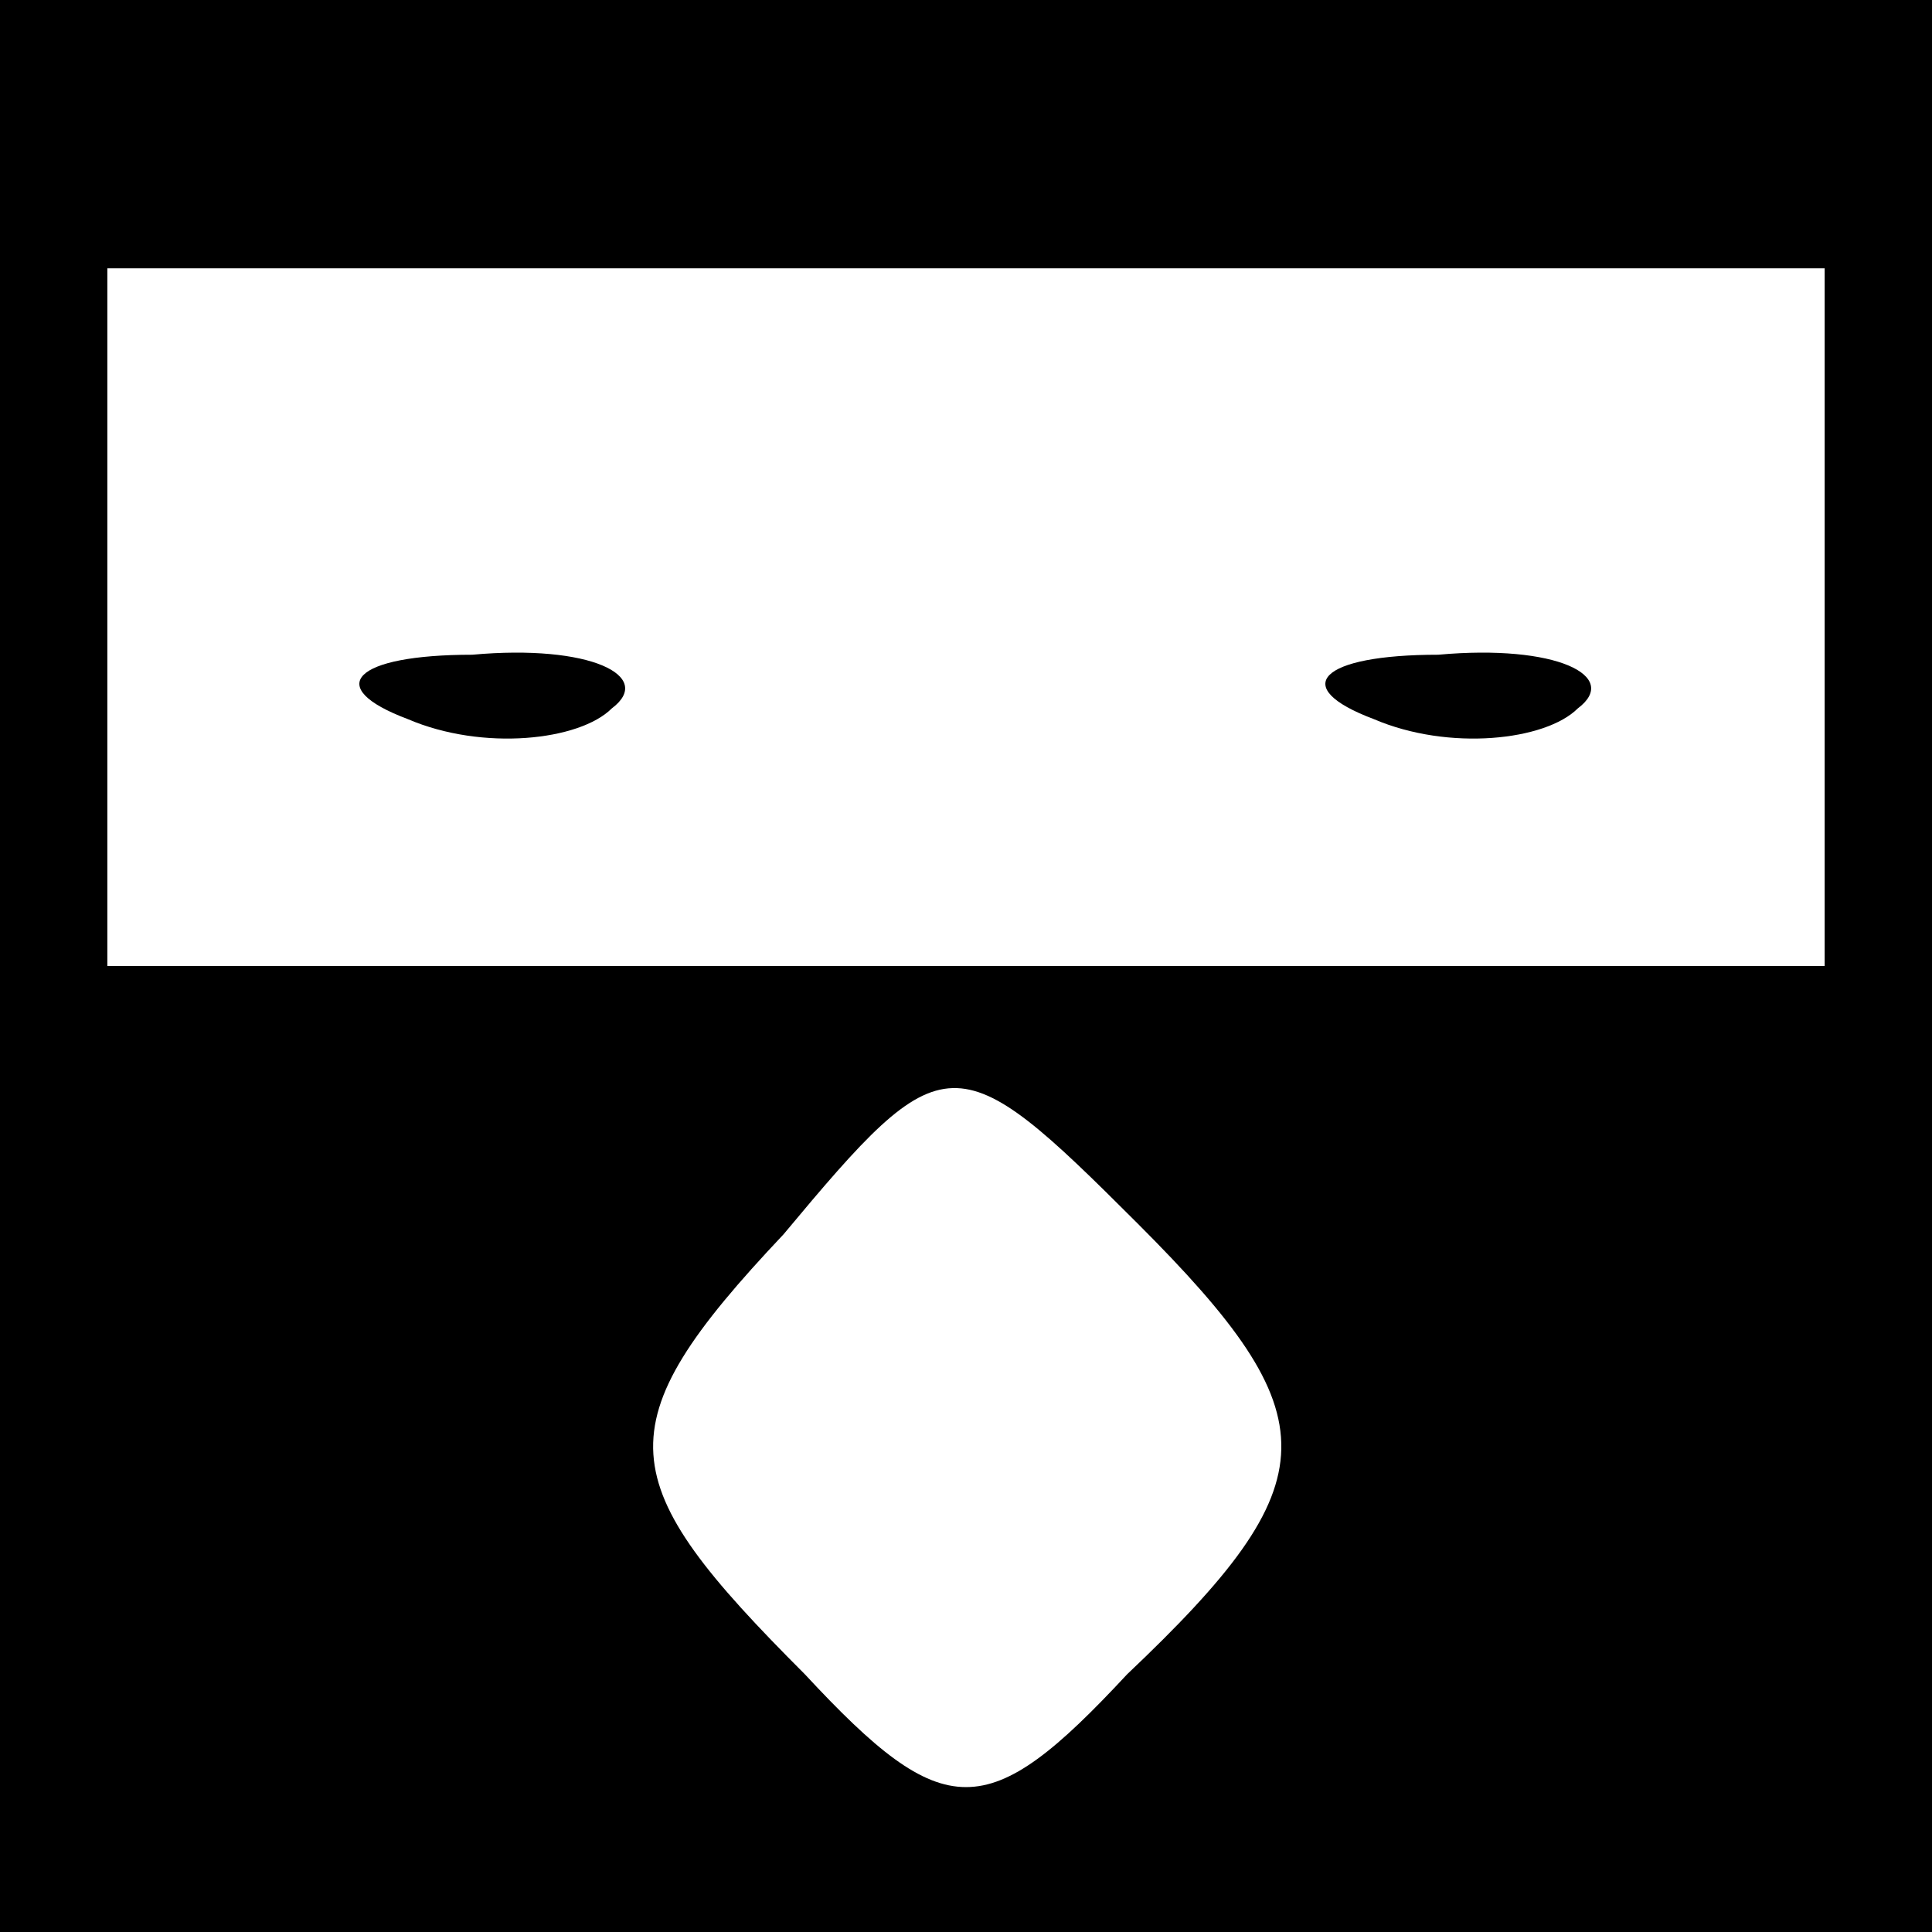 <?xml version="1.0" standalone="no"?>
<!DOCTYPE svg PUBLIC "-//W3C//DTD SVG 20010904//EN"
 "http://www.w3.org/TR/2001/REC-SVG-20010904/DTD/svg10.dtd">
<svg version="1.0" xmlns="http://www.w3.org/2000/svg"
 width="18pt" height="18pt" viewBox="0 0 18 18"
 preserveAspectRatio="xMidYMid meet">

<g transform="translate(0,18) scale(0.1,-0.1)"
fill="#000000" stroke="none">
<path d="M0 90 l0 -90 90 0 90 0 0 90 0 90 -90 0 -90 0 0 -90z m170 33 l0 -33
-80 0 -80 0 0 33 0 32 80 0 80 0 0 -32z m-64 -57 c18 -18 18 -24 -1 -42 -13
-14 -17 -14 -30 0 -18 18 -19 23 -2 41 15 18 16 18 33 1z"/>
<path d="M38 113 c7 -3 16 -2 19 1 4 3 -2 6 -13 5 -11 0 -14 -3 -6 -6z"/>
<path d="M128 113 c7 -3 16 -2 19 1 4 3 -2 6 -13 5 -11 0 -14 -3 -6 -6z"/>
</g>
</svg>
